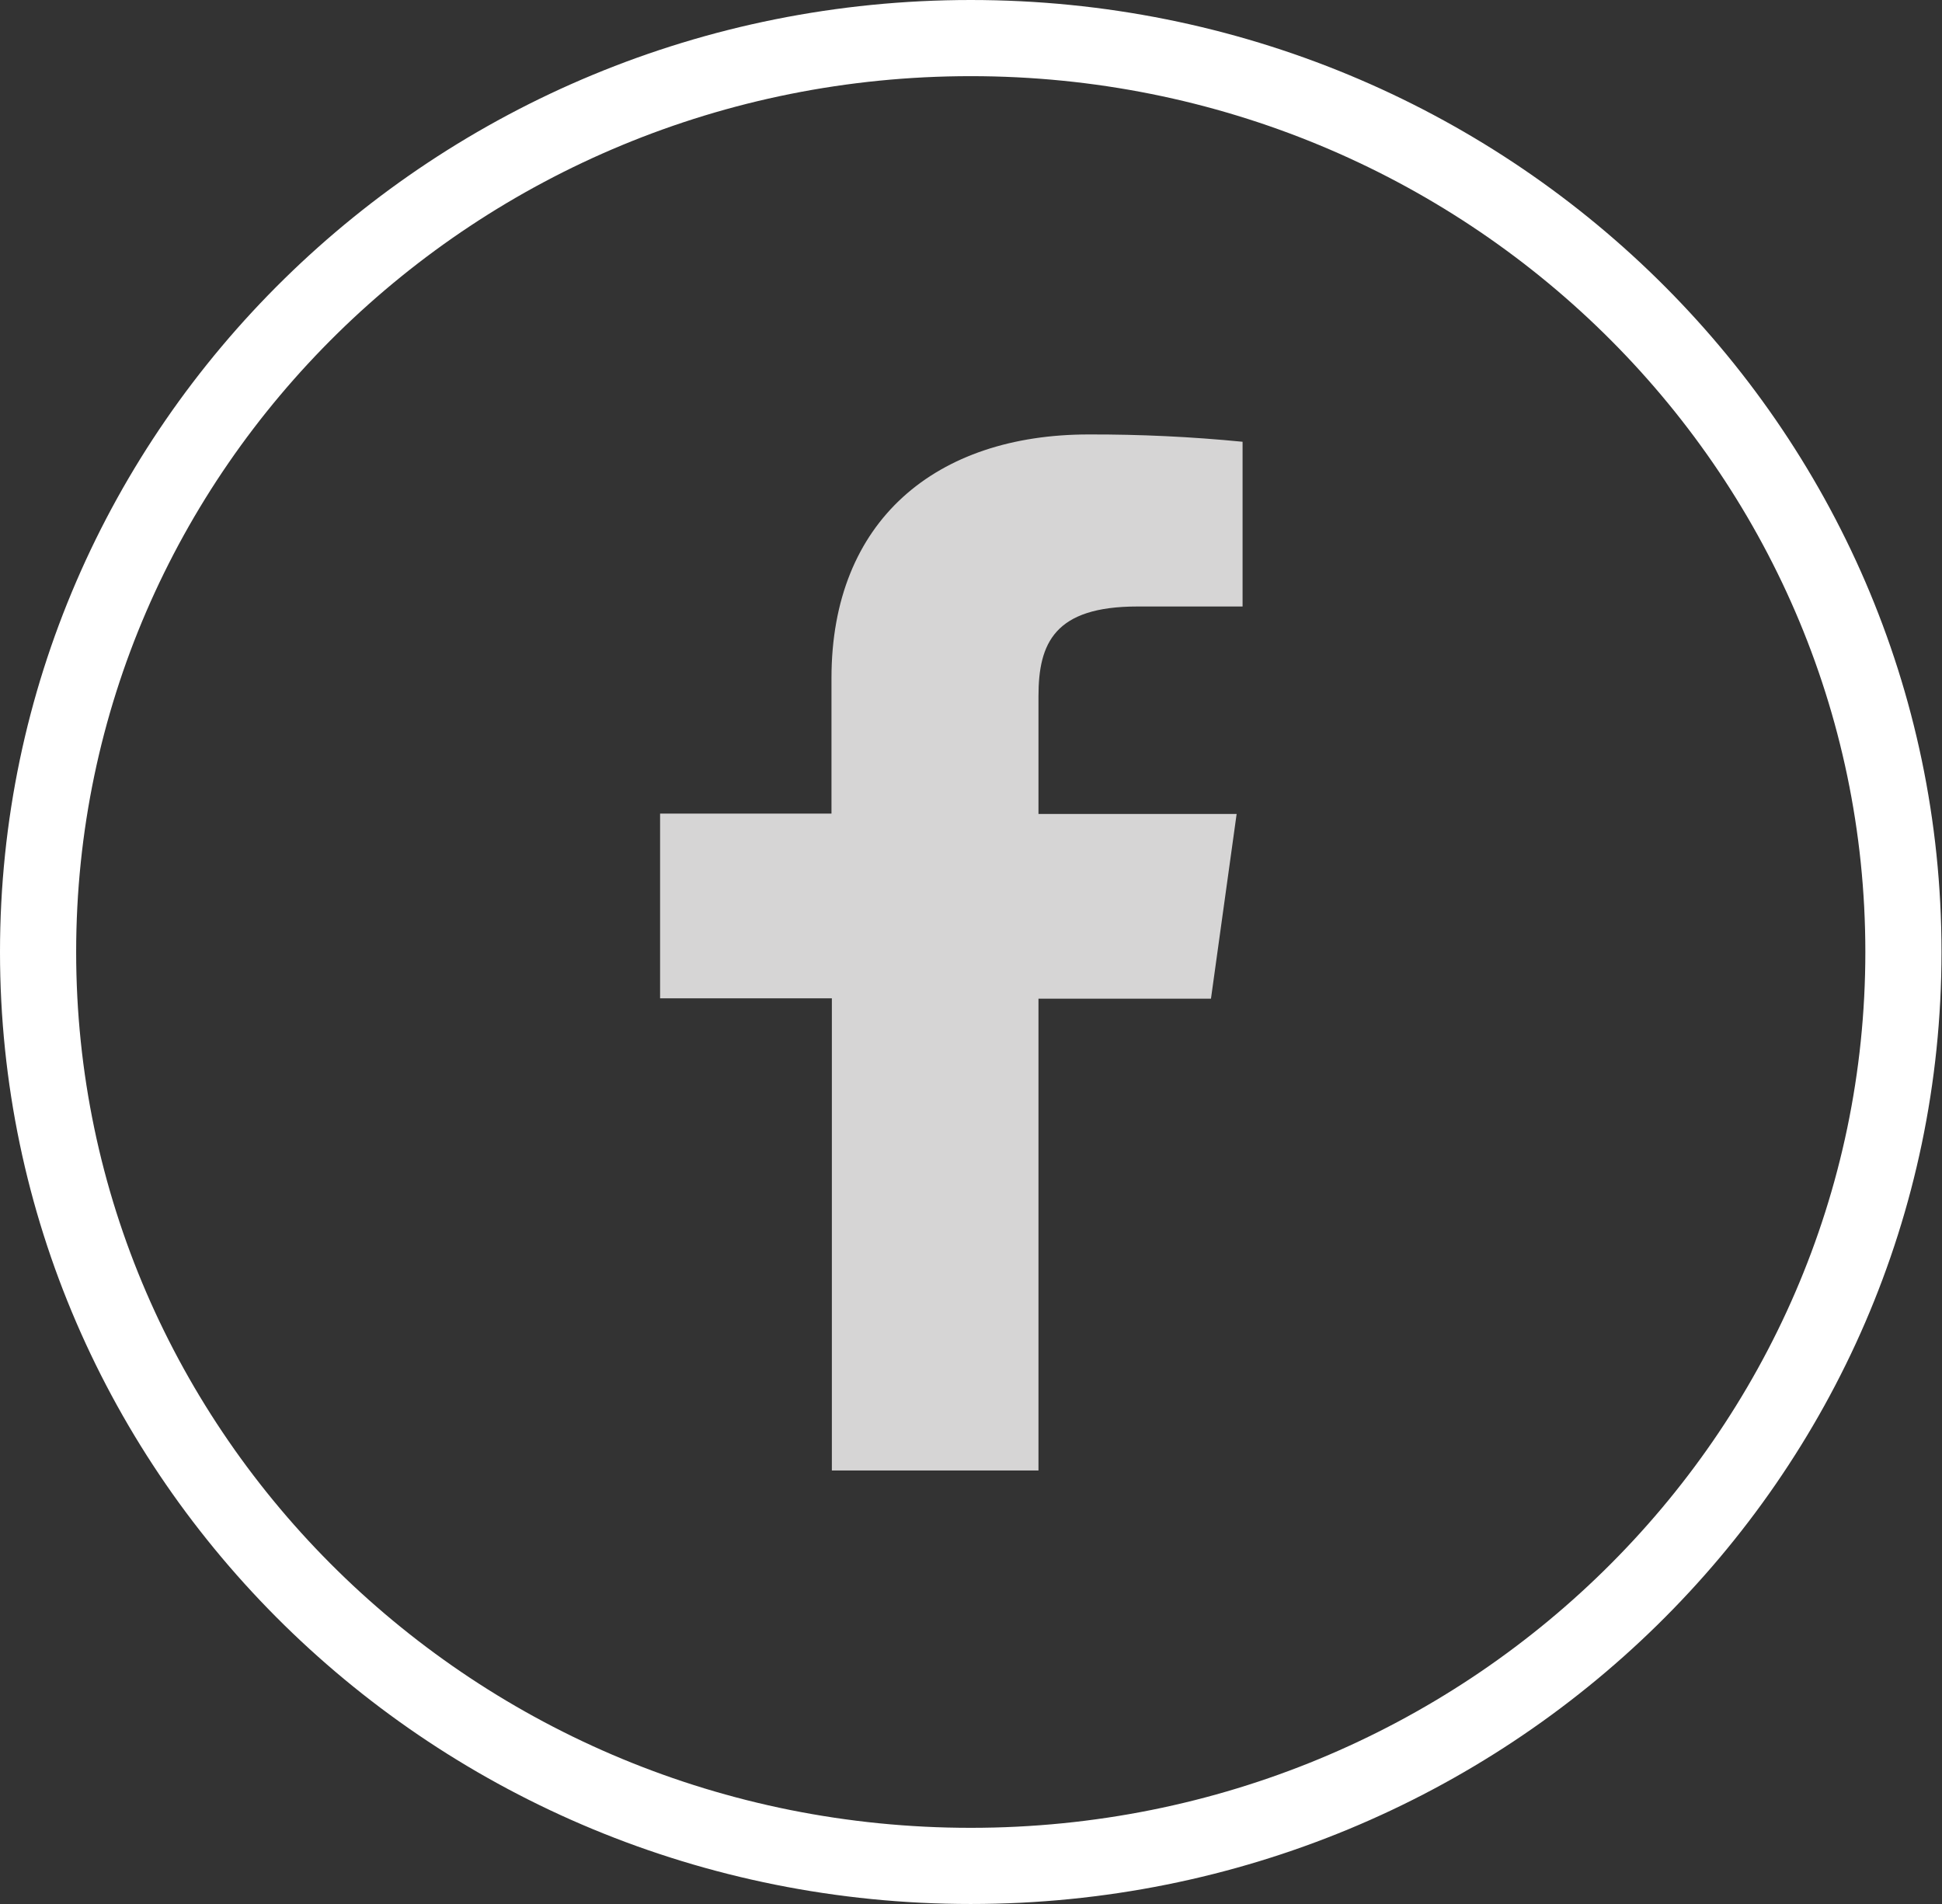 <svg width="51" height="50" viewBox="0 0 51 50" fill="none" xmlns="http://www.w3.org/2000/svg">
<rect x="0" y="0" width="51" height="50" fill="#333333" stroke="none"/>
<path d="M49.987 25C49.987 38.236 39.039 49 25.493 49C11.948 49 1 38.236 1 25C1 11.764 11.948 1 25.493 1C39.039 1 49.987 11.764 49.987 25Z" stroke="white" stroke-width="2"/>
<path d="M27.272 38.616V26.226H31.802L32.476 21.375H27.272V18.285C27.272 16.885 27.695 15.927 29.872 15.927H32.632V11.601C31.289 11.469 29.94 11.405 28.59 11.409C24.585 11.409 21.836 13.665 21.836 17.806V21.366H17.335V26.217H21.846V38.616H27.272Z" fill="#FFFDFD" fill-opacity="0.8"/>
</svg>
